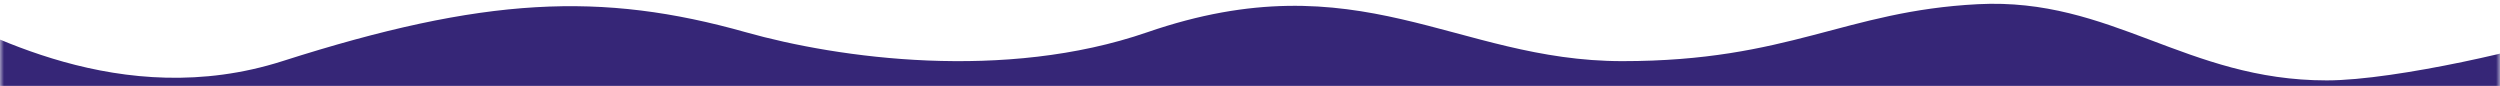 <svg preserveAspectRatio="none" viewBox="0 0 320 11" fill="none" xmlns="http://www.w3.org/2000/svg">
<g clip-path="url(#clip0_662_43)">
<mask id="mask0_662_43" style="mask-type:alpha" maskUnits="userSpaceOnUse" x="0" y="-5" width="320" height="39">
<rect y="-5" width="320" height="38.889" fill="#C4C4C4"/>
</mask>
<g mask="url(#mask0_662_43)">
<path d="M36.151 7.826C15.494 14.421 -2.558 3.905 -9.655 0.536H-16.877L-21.747 183.462H328.2V4.54C328.78 4.284 328.833 4.132 328.2 4.132V4.54C325.086 5.915 306.788 10.291 297.815 10.291C279.807 10.291 270.289 -0.339 253.187 0.536C236.086 1.411 229.064 7.826 207.659 7.826C186.254 7.826 174.023 -5.245 146.842 4.132C128.588 10.43 107.327 7.47 95.485 4.132C76.945 -1.093 62.001 -0.428 36.151 7.826Z" fill="#362677"/>
</g>
</g>
<defs>
<clipPath id="clip0_662_43">
<rect width="320" height="11" fill="white"/>
</clipPath>
</defs>
</svg>
